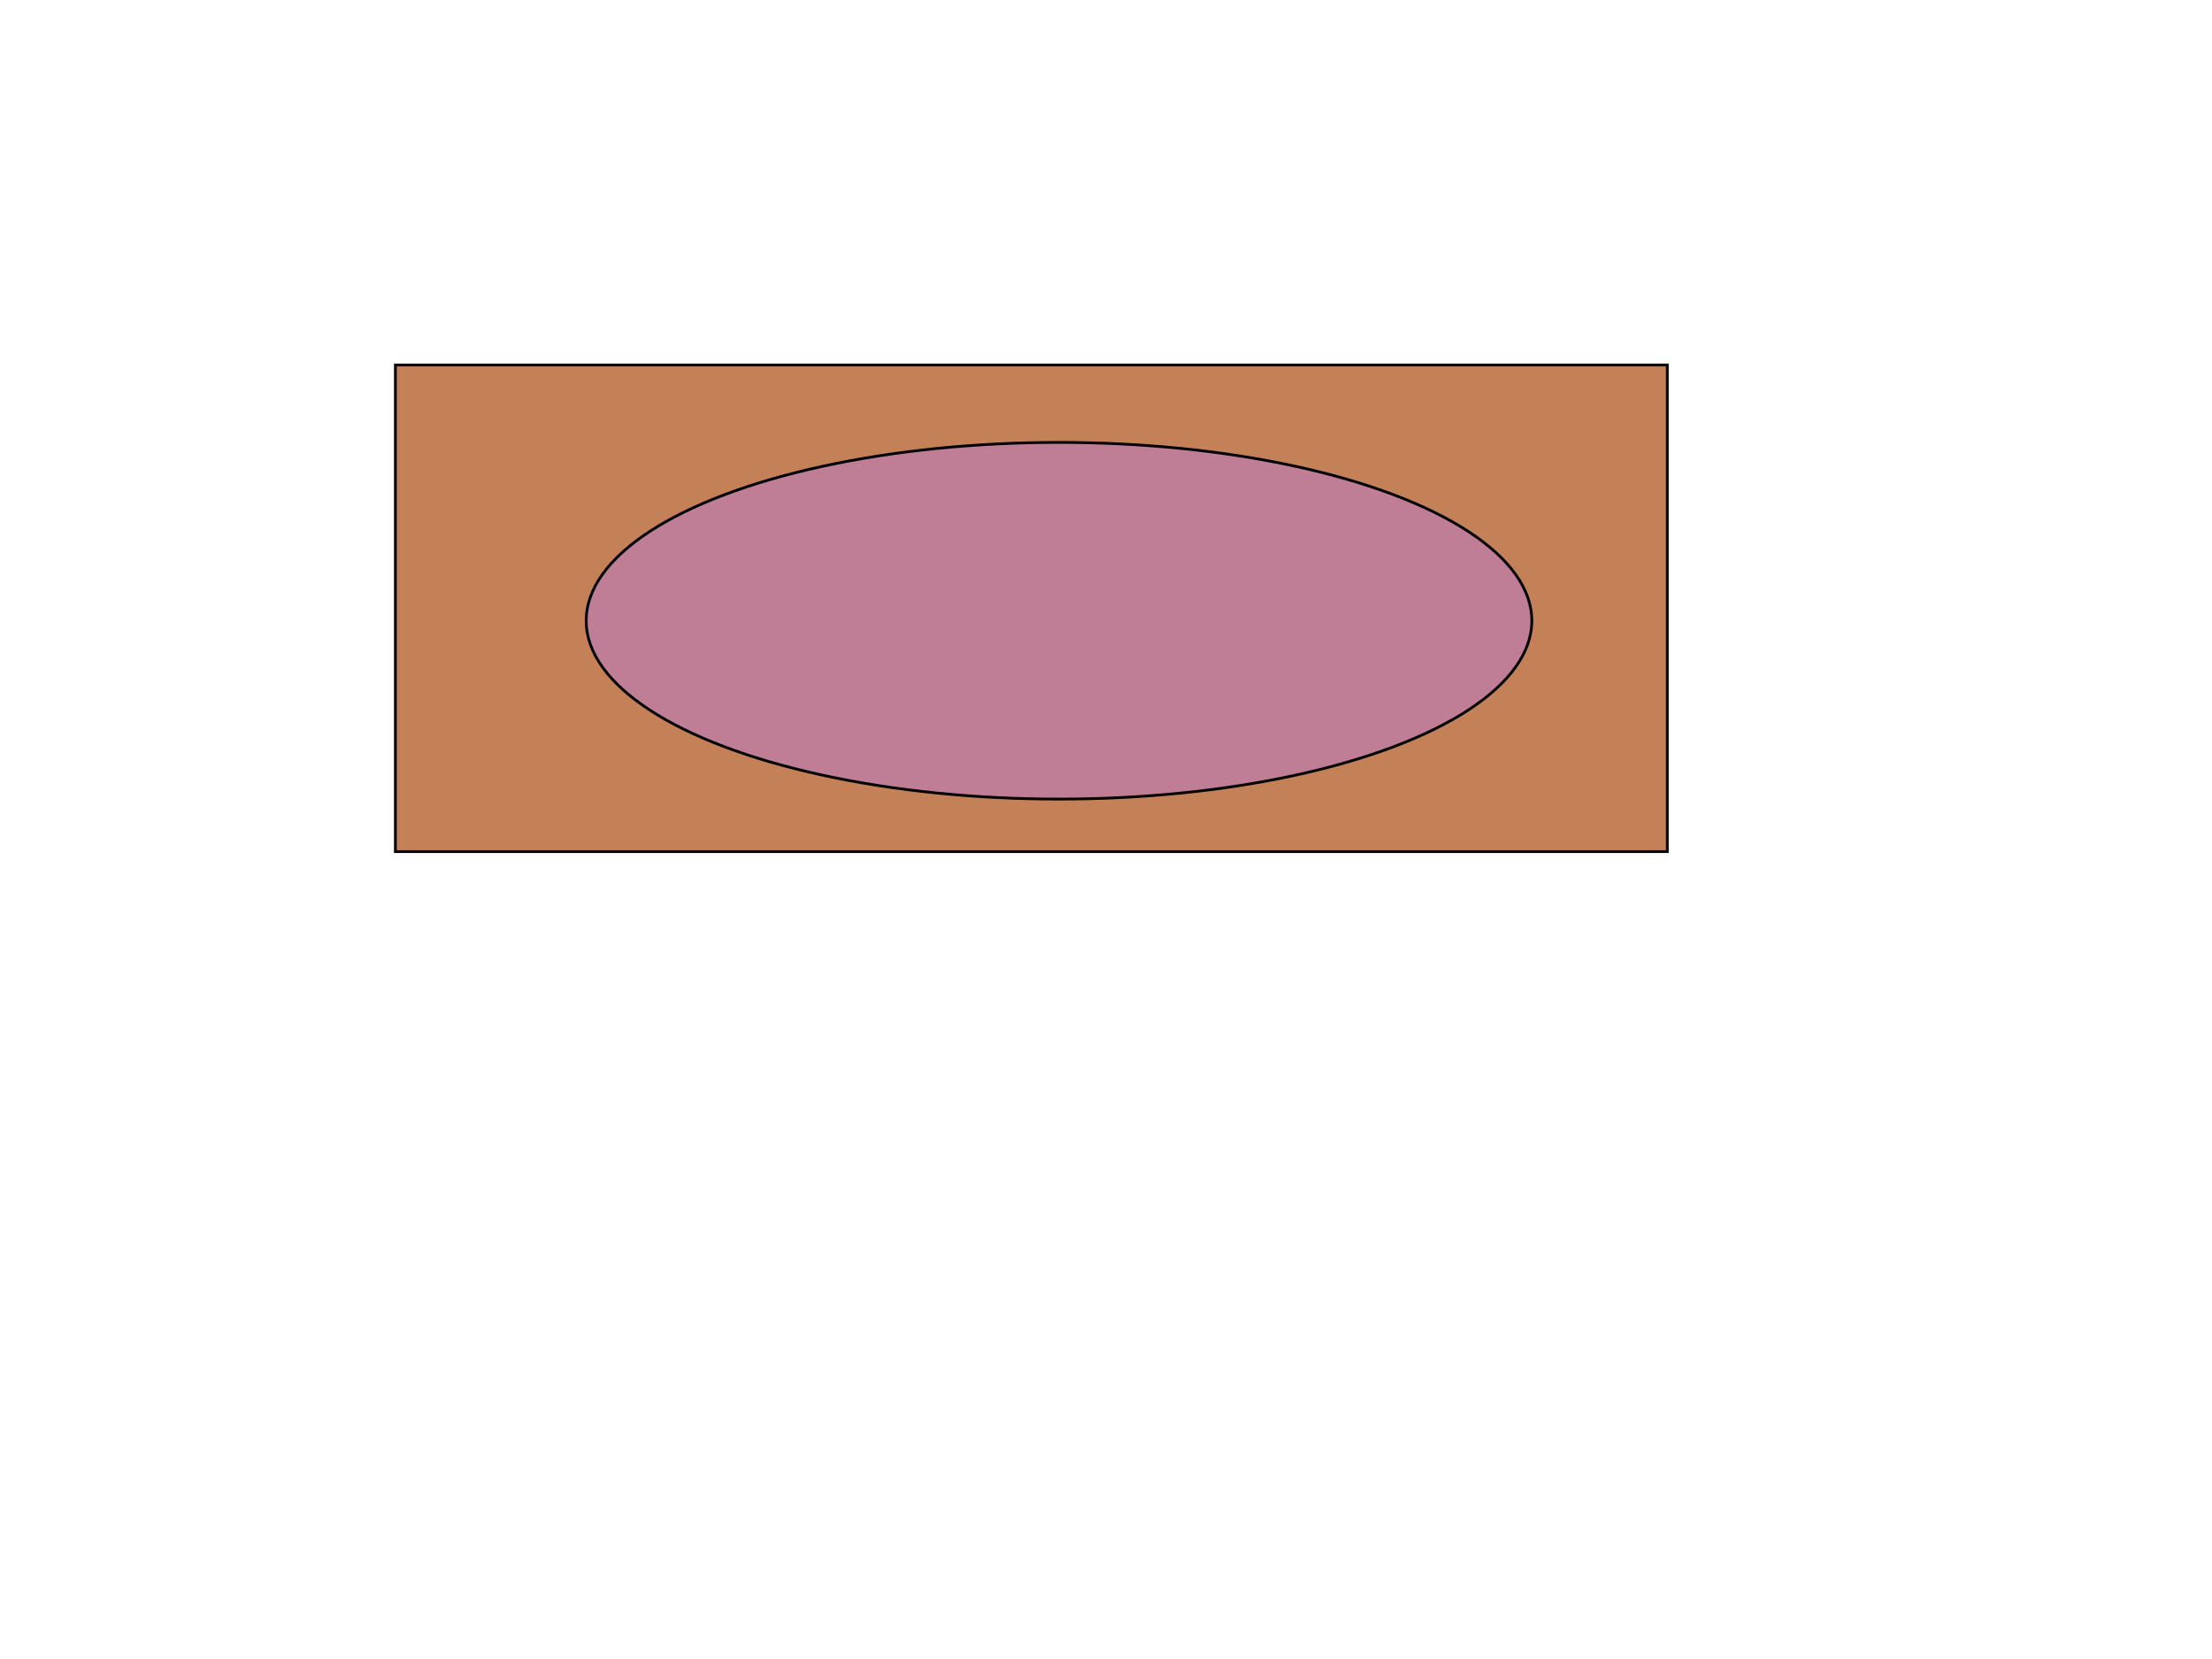 <svg width="800" height="600" xmlns="http://www.w3.org/2000/svg">

 <g>
  <title>Layer 1</title>
  <rect id="svg_1" height="176" width="460" y="132" x="143" stroke="#000" fill="#C48157"/>
  <ellipse ry="64.5" rx="171" id="svg_2" cy="224.5" cx="383" stroke="#000" fill="#BF7E96"/>
 </g>
</svg>